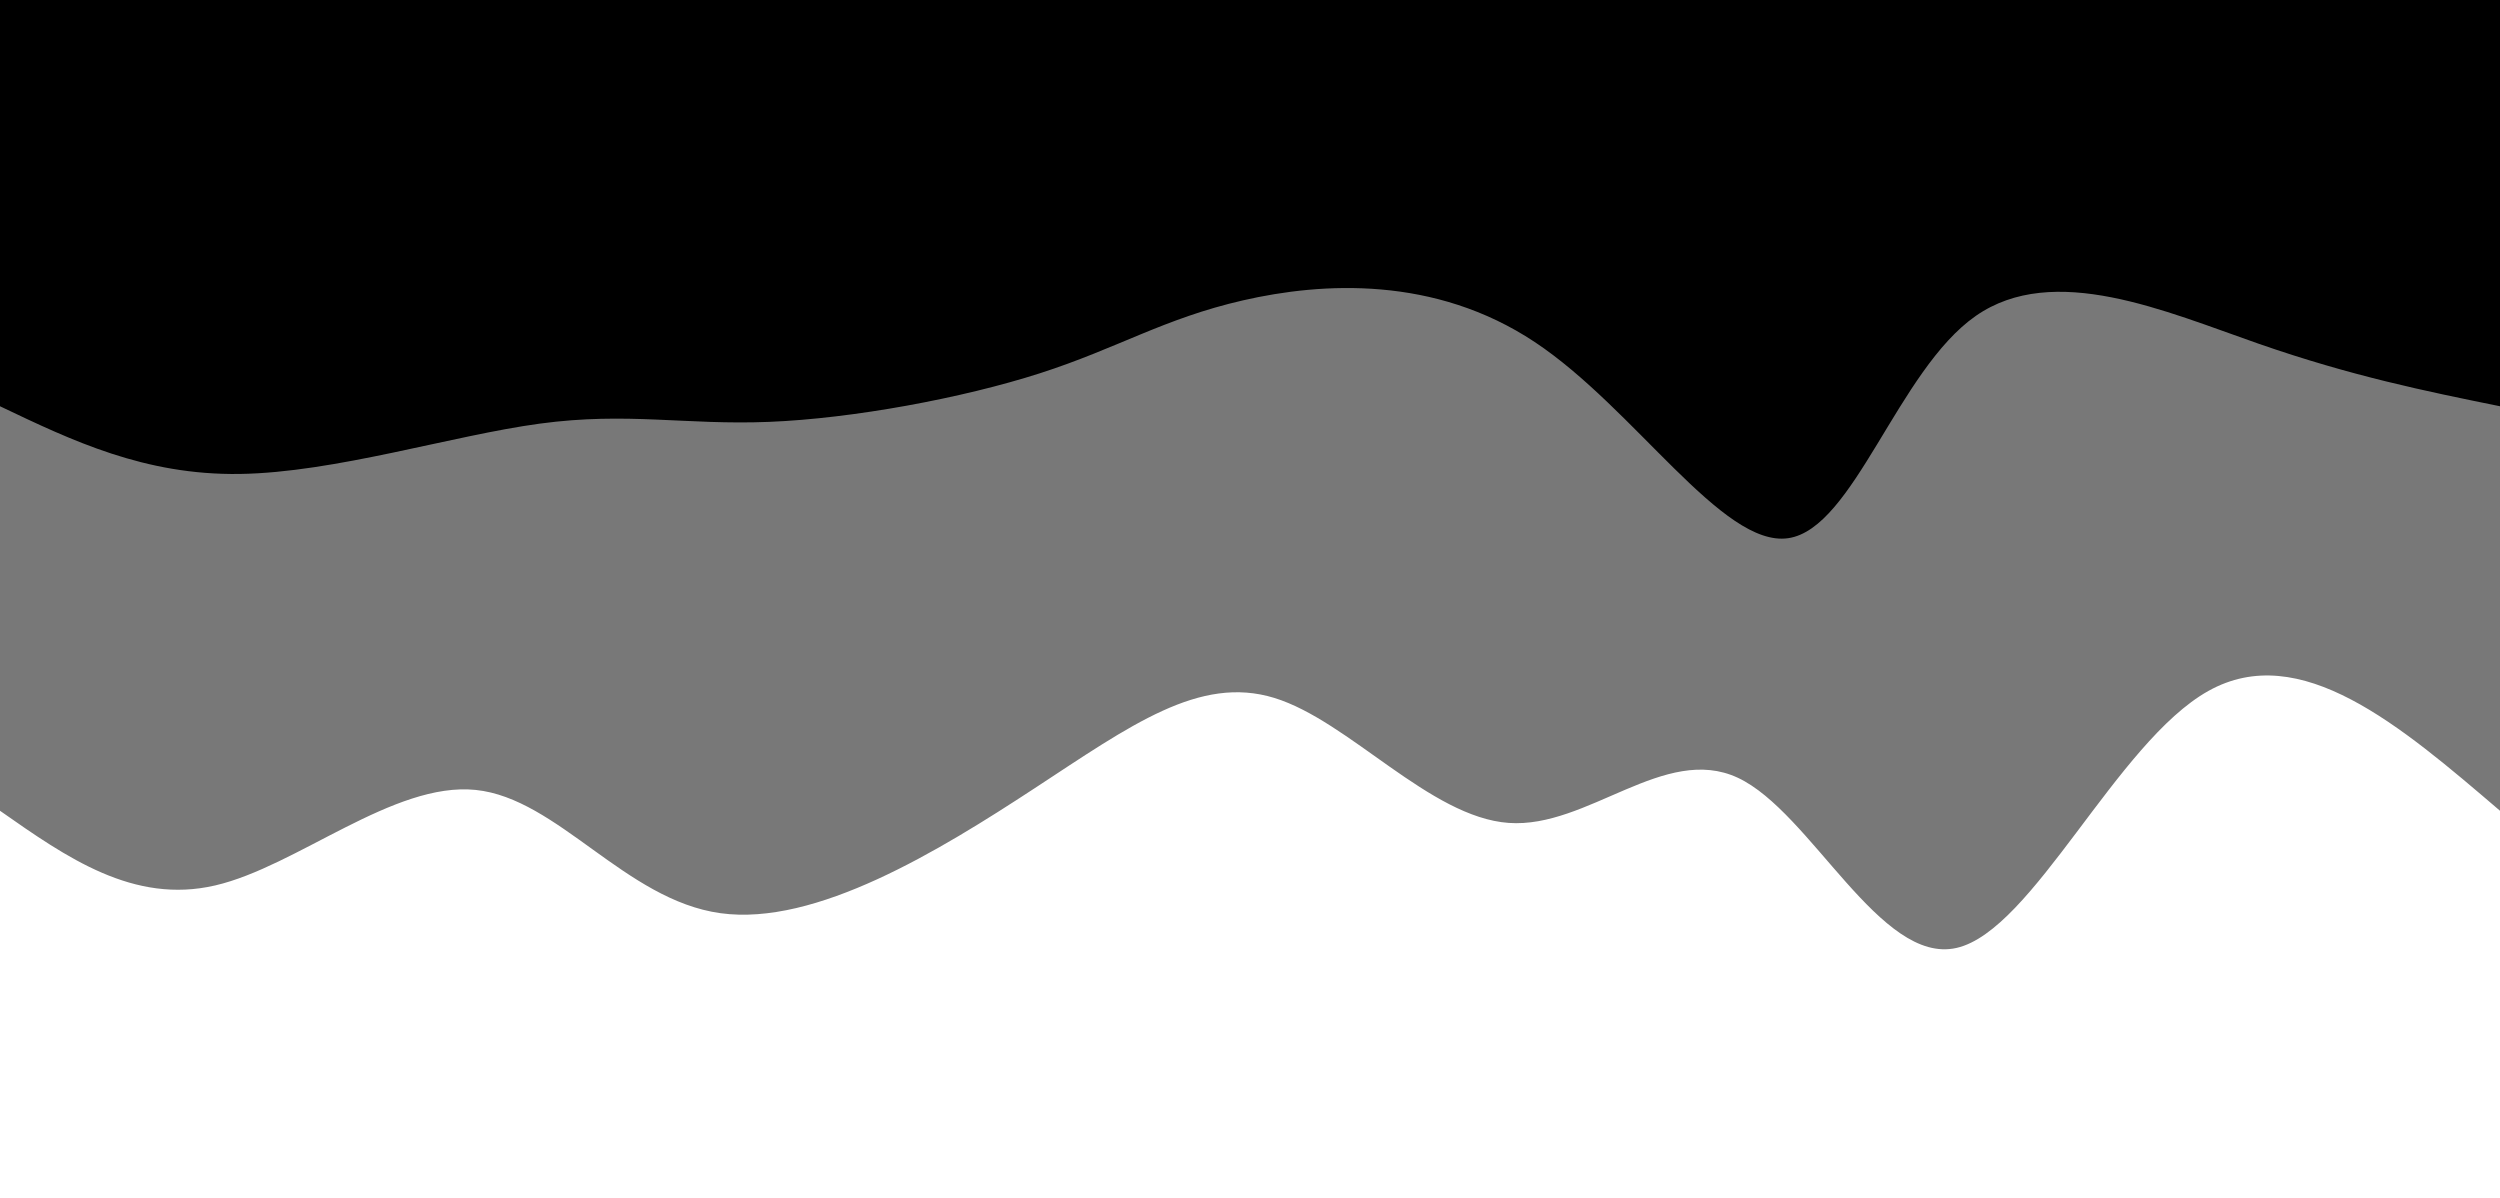 <svg width="100%" height="100%" id="svg" viewBox="0 0 1440 690" xmlns="http://www.w3.org/2000/svg" class="transition duration-300 ease-in-out delay-150"><path d="M 0,700 C 0,700 0,233 0,233 C 57.572,282.281 115.143,331.562 168,302 C 220.857,272.438 268.999,164.032 313,154 C 357.001,143.968 396.862,232.309 439,252 C 481.138,271.691 525.552,222.731 571,226 C 616.448,229.269 662.928,284.766 706,298 C 749.072,311.234 788.735,282.206 844,246 C 899.265,209.794 970.133,166.409 1025,174 C 1079.867,181.591 1118.733,240.159 1166,245 C 1213.267,249.841 1268.933,200.955 1316,190 C 1363.067,179.045 1401.533,206.023 1440,233 C 1440,233 1440,700 1440,700 Z" stroke="none" stroke-width="0" fill="#000000" fill-opacity="0.53" class="transition-all duration-300 ease-in-out delay-150 path-0" transform="rotate(-180 720 350)"></path><path d="M 0,700 C 0,700 0,466 0,466 C 42.697,474.673 85.394,483.345 139,502 C 192.606,520.655 257.12,549.292 302,518 C 346.88,486.708 372.125,395.486 410,390 C 447.875,384.514 498.38,464.764 556,503 C 613.62,541.236 678.354,537.459 724,527 C 769.646,516.541 796.203,499.399 841,485 C 885.797,470.601 948.832,458.945 997,457 C 1045.168,455.055 1078.468,462.823 1129,456 C 1179.532,449.177 1247.295,427.765 1302,427 C 1356.705,426.235 1398.353,446.118 1440,466 C 1440,466 1440,700 1440,700 Z" stroke="none" stroke-width="0" fill="#000000" fill-opacity="1" class="transition-all duration-300 ease-in-out delay-150 path-1" transform="rotate(-180 720 350)"></path></svg>